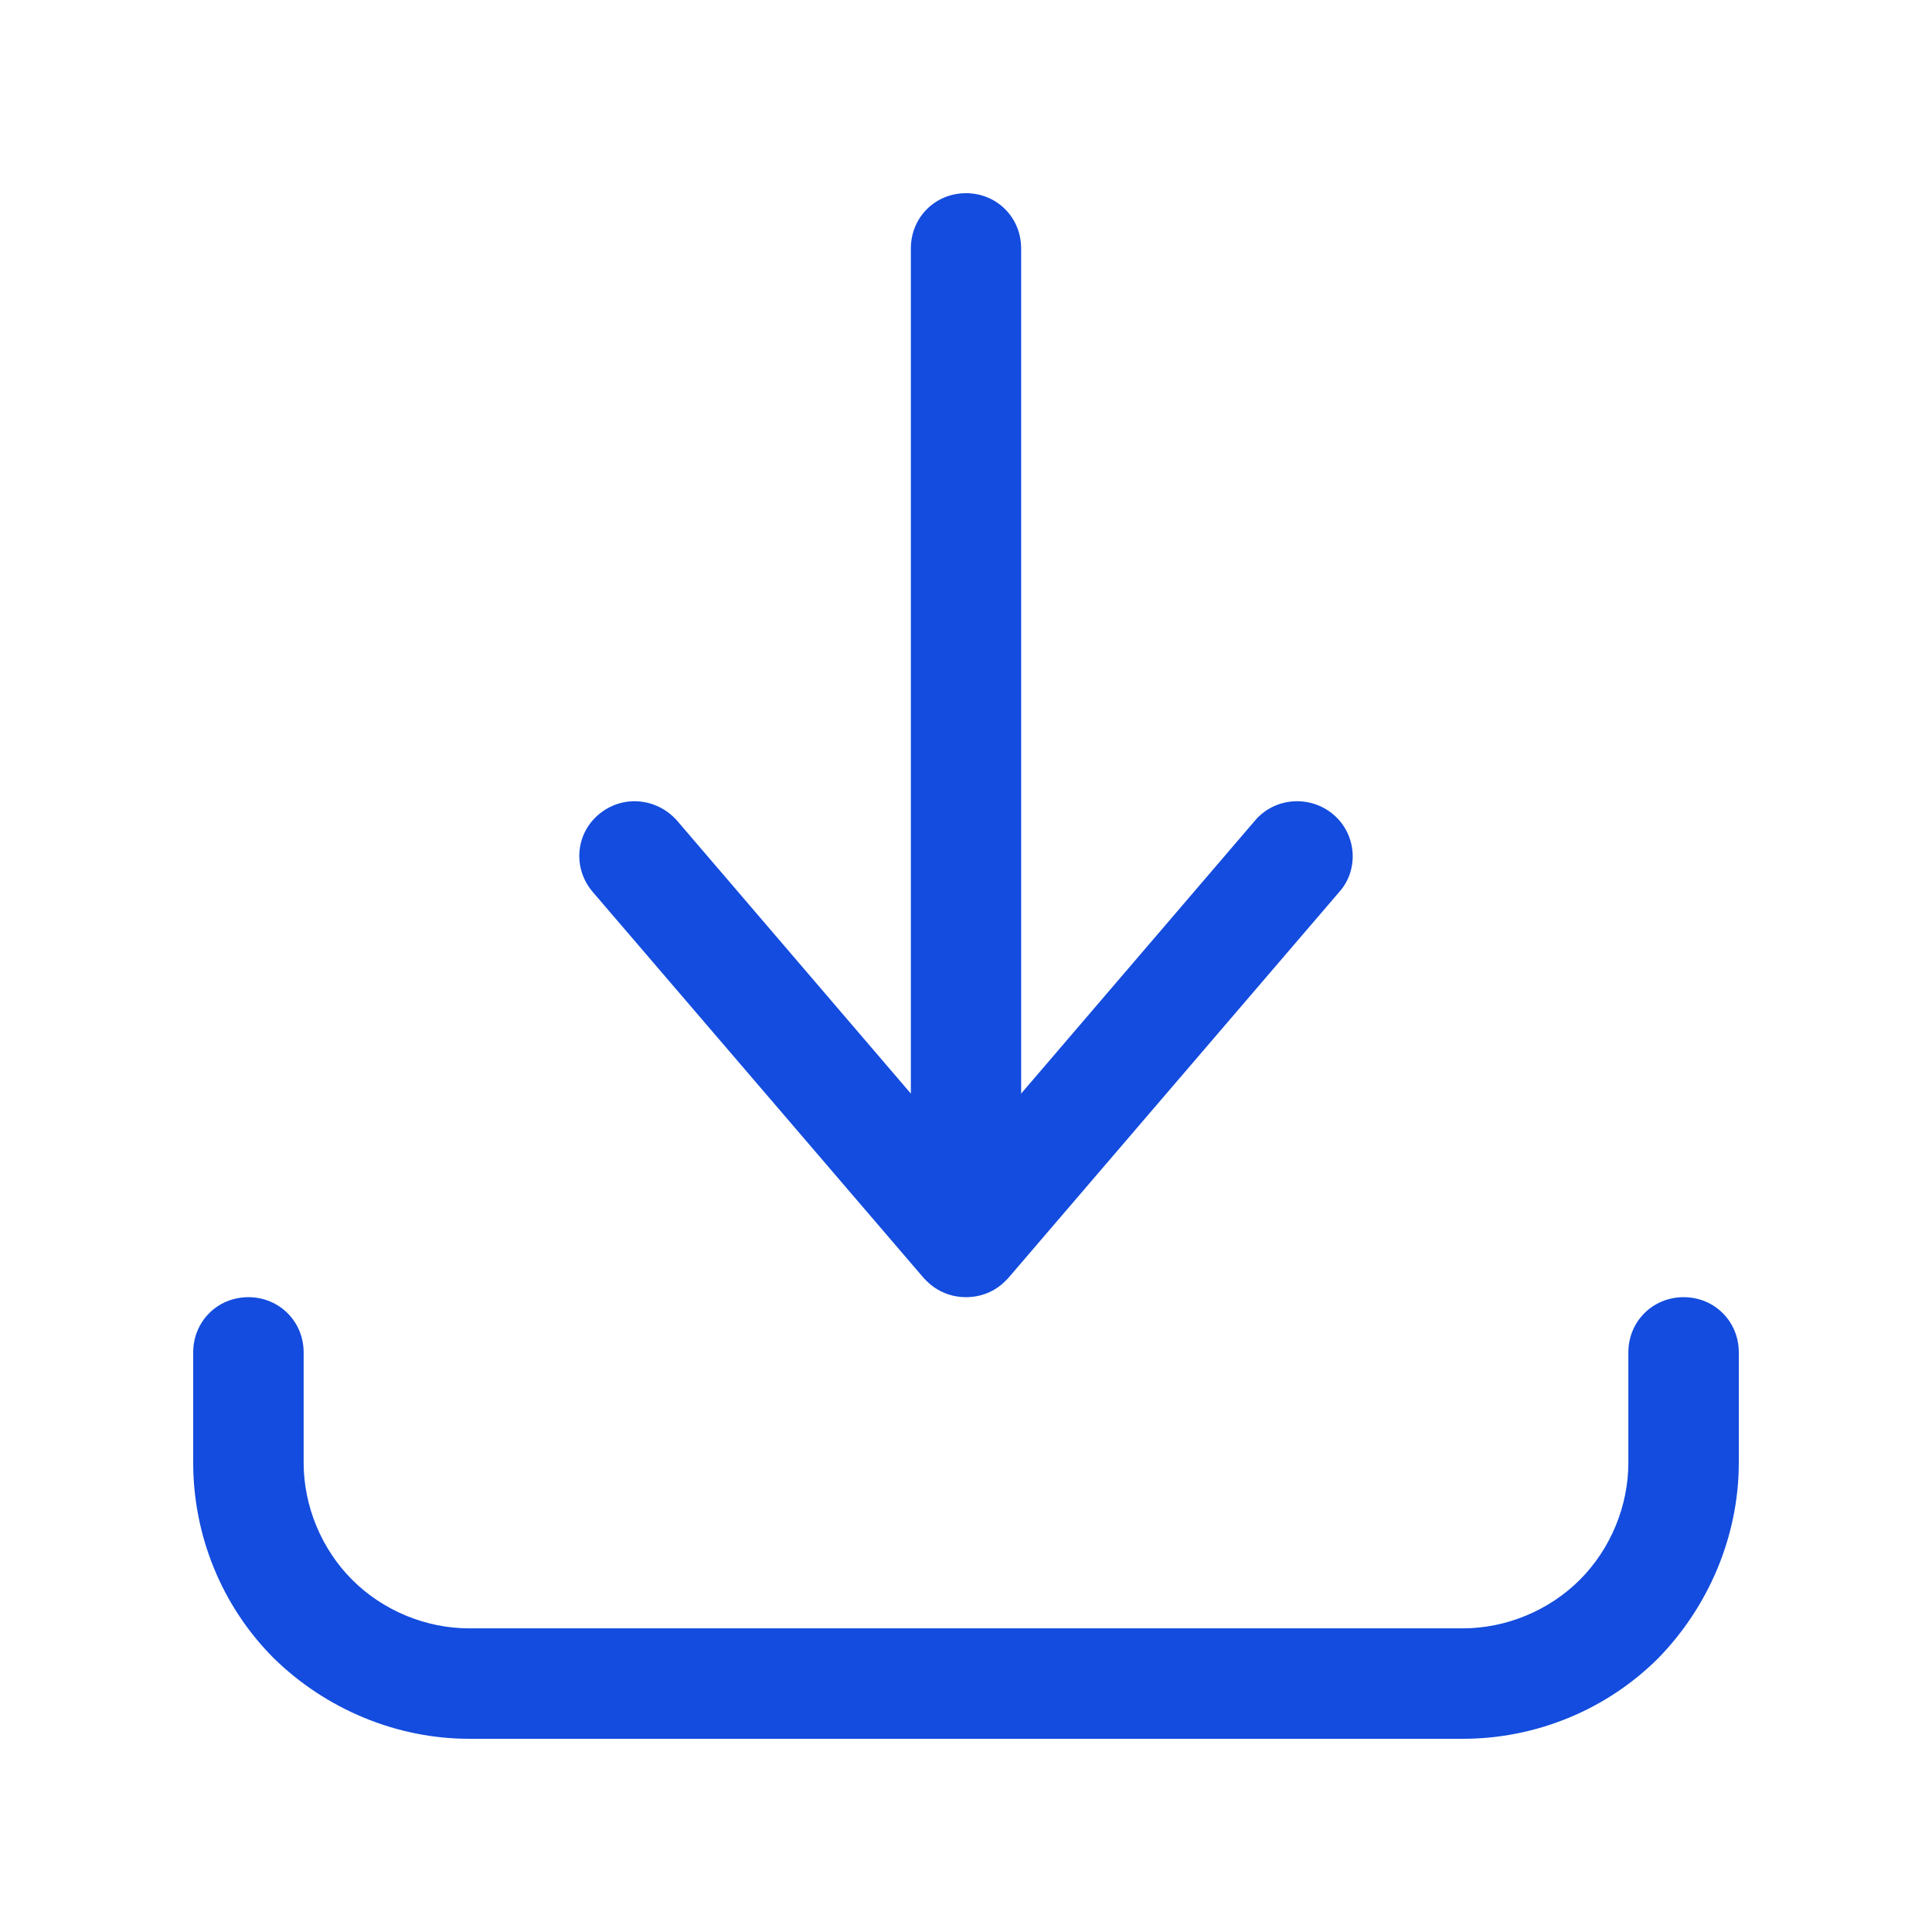 <svg width="24" height="24" viewBox="0 0 24 24" fill="none" xmlns="http://www.w3.org/2000/svg">
<g id="Download">
<path id="Vector" fill-rule="evenodd" clip-rule="evenodd" d="M11.601 15.989C11.57 15.967 11.54 15.942 11.513 15.915C11.502 15.904 11.49 15.893 11.479 15.881L7.364 11.081C7.117 10.793 7.145 10.368 7.433 10.121C7.721 9.874 8.146 9.902 8.407 10.19L11.315 13.585V3.086C11.315 2.702 11.616 2.4 12 2.4C12.384 2.4 12.685 2.702 12.685 3.086V13.585L15.593 10.19C15.84 9.902 16.279 9.874 16.567 10.121C16.855 10.368 16.883 10.807 16.636 11.081L12.521 15.881C12.51 15.893 12.498 15.904 12.487 15.915C12.364 16.039 12.192 16.114 12 16.114C11.85 16.114 11.713 16.068 11.601 15.989ZM3.401 20.599C4.045 21.23 4.924 21.6 5.828 21.6H18.172C19.076 21.6 19.954 21.243 20.599 20.599C21.229 19.954 21.6 19.076 21.6 18.171V16.8C21.6 16.416 21.299 16.114 20.915 16.114C20.53 16.114 20.228 16.416 20.228 16.8V18.171C20.228 18.706 20.009 19.241 19.625 19.625C19.241 20.009 18.706 20.228 18.172 20.228H5.828C5.293 20.228 4.759 20.009 4.375 19.625C3.991 19.241 3.772 18.706 3.772 18.171V16.8C3.772 16.416 3.469 16.114 3.085 16.114C2.701 16.114 2.4 16.416 2.4 16.8V18.171C2.4 19.076 2.756 19.954 3.401 20.599Z" fill="rgba(19, 76, 222, 1)"/>
</g>
</svg>
